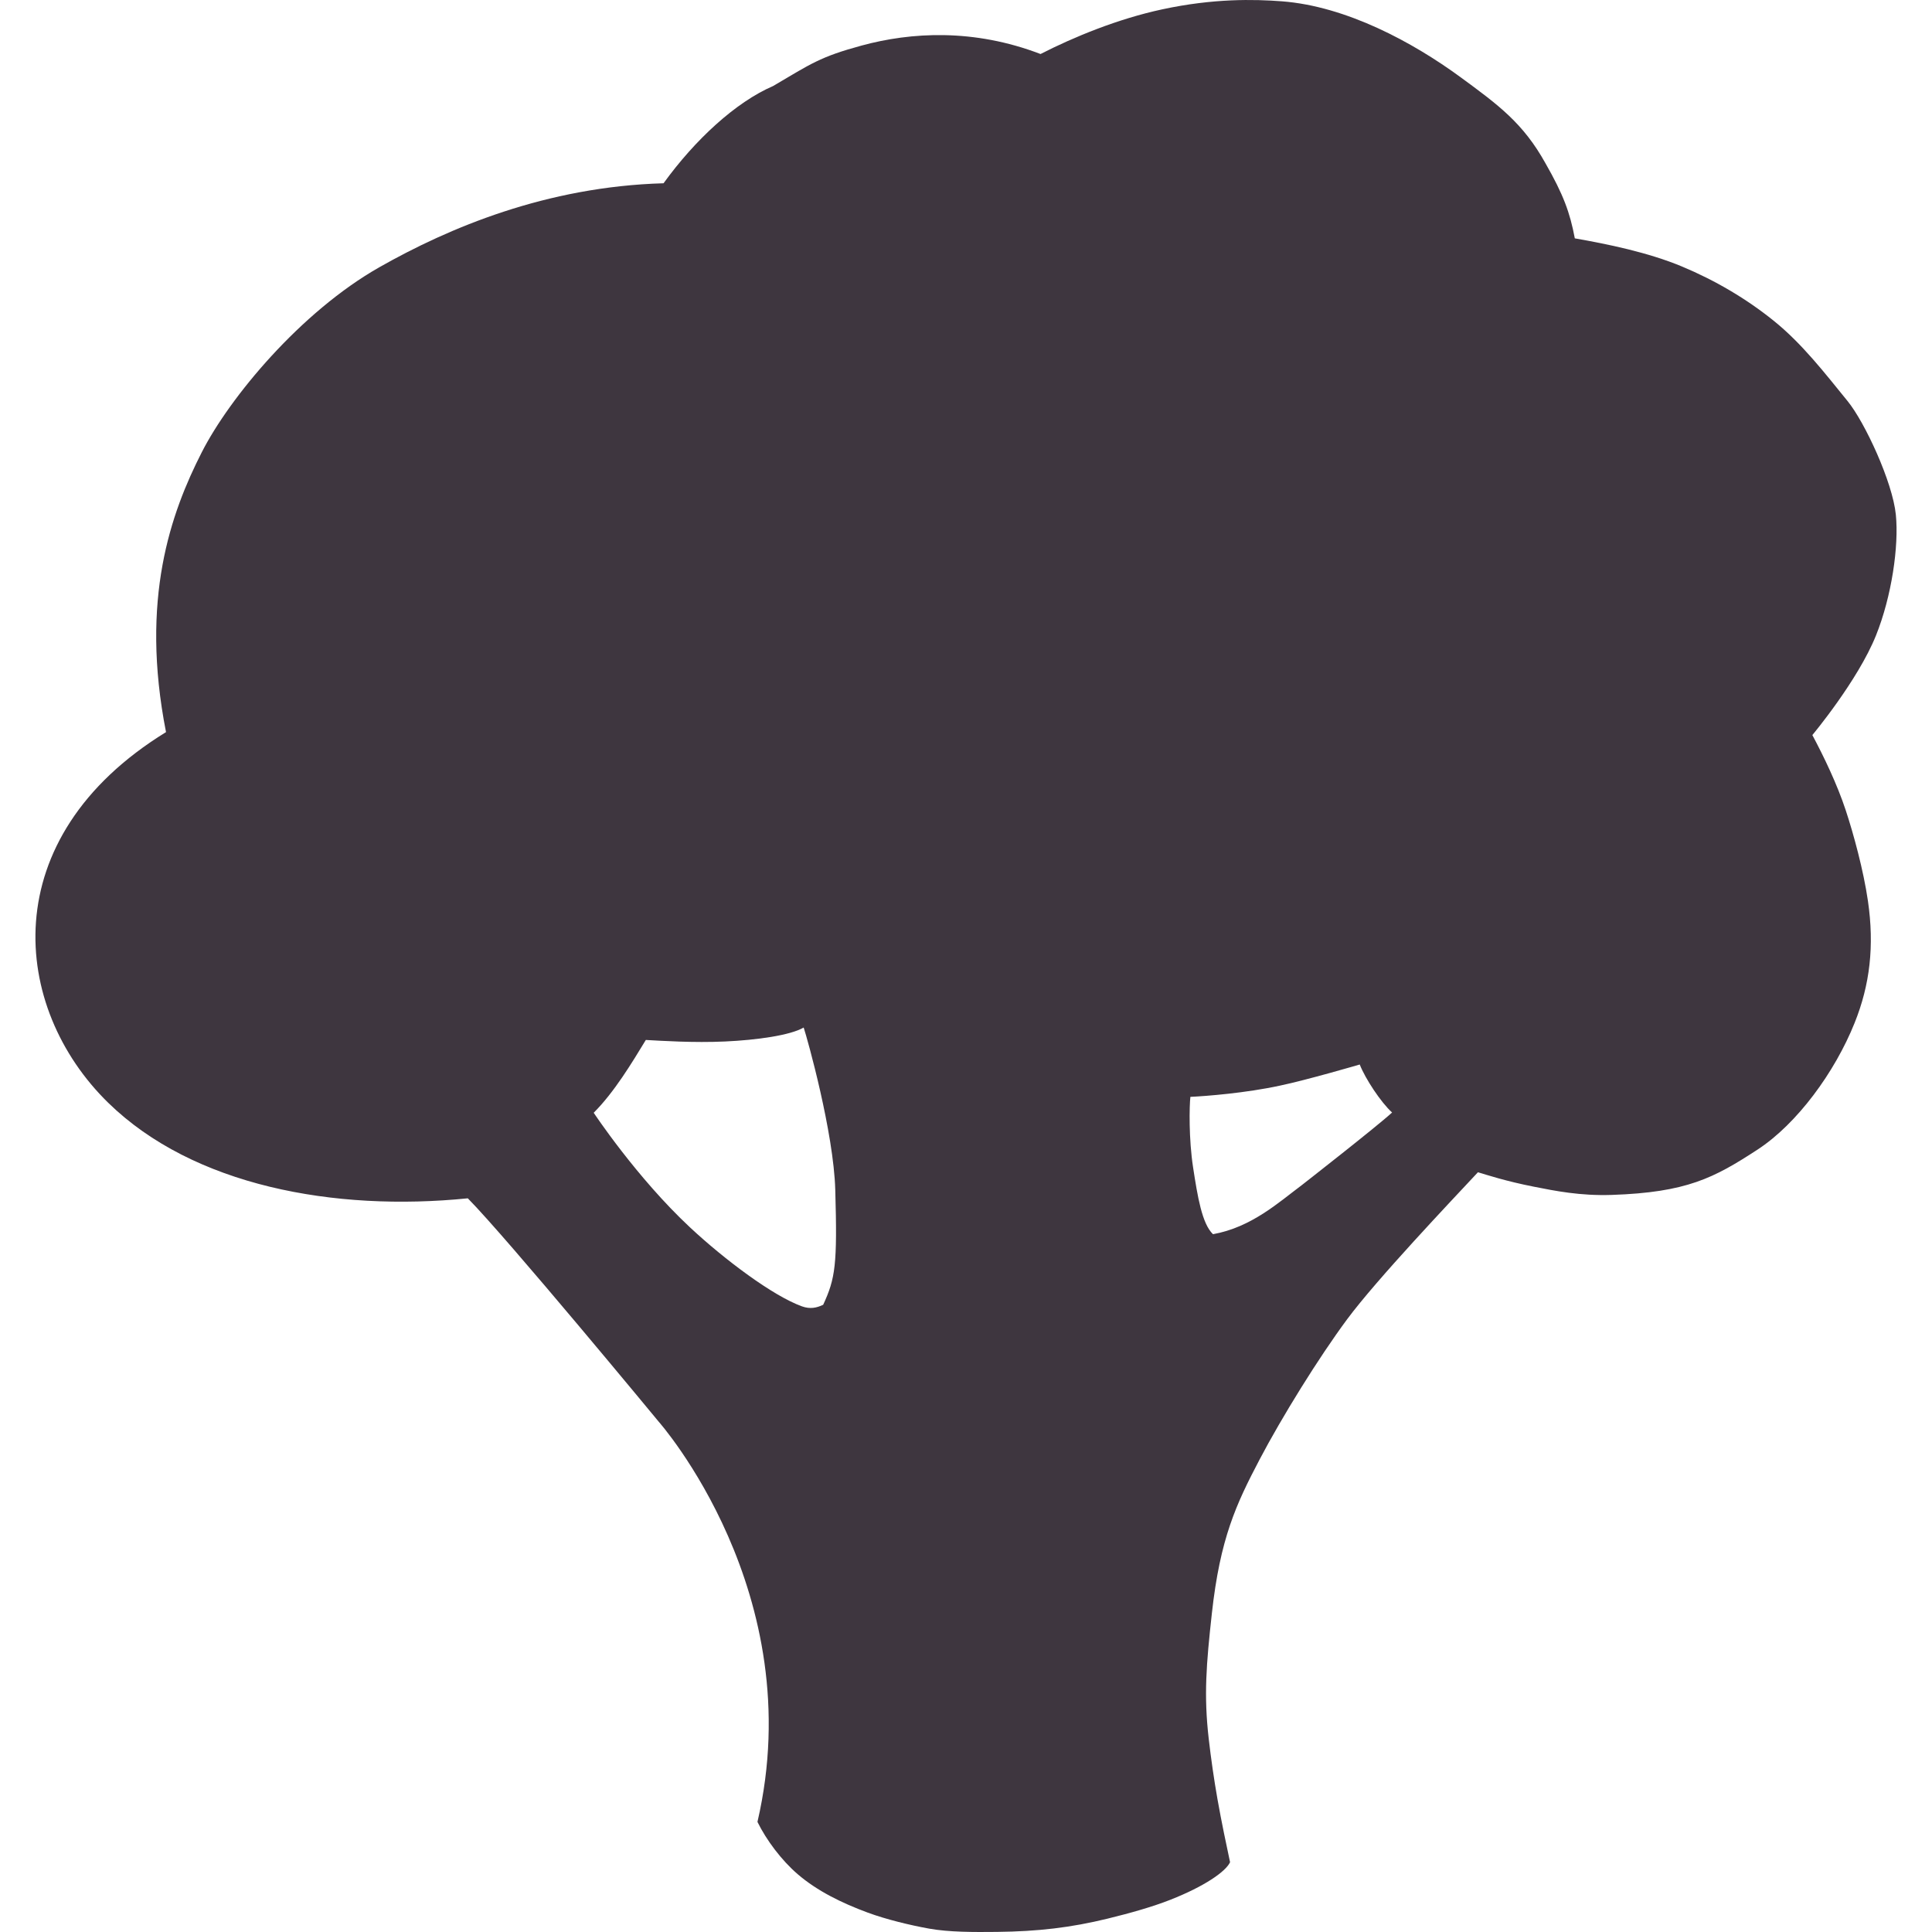 <svg width="100" height="100" viewBox="0 0 100 100" fill="none" xmlns="http://www.w3.org/2000/svg">
<path fill-rule="evenodd" clip-rule="evenodd" d="M39.206 94.301C39.669 95.248 40.453 96.288 41.285 97.005C42.303 97.88 43.571 98.499 44.913 98.996C45.851 99.343 47.089 99.645 48.09 99.825C49.128 100.011 50.402 100.008 51.603 99.995C53.737 99.971 55.421 99.773 57.322 99.31C58.52 99.018 59.658 98.694 60.581 98.331C62.325 97.644 63.436 96.883 63.668 96.388C63.494 95.572 63.22 94.285 63.017 93.129C62.835 92.092 62.684 91.049 62.564 90.004C62.303 87.738 62.437 86.144 62.726 83.508C63.153 79.627 63.982 77.859 65.192 75.552C66.348 73.349 68.256 70.27 69.726 68.287C71.259 66.219 75.097 62.177 76.498 60.676C76.986 60.82 77.929 61.135 79.387 61.422C80.499 61.642 81.793 61.903 83.421 61.849C87.299 61.718 88.71 60.977 90.966 59.506C93.012 58.172 94.97 55.503 95.995 52.944C96.784 50.978 97.026 48.975 96.683 46.625C96.452 45.044 95.942 43.172 95.533 41.934C95.089 40.587 94.392 39.141 93.807 38.047C93.807 38.047 96.16 35.234 97.102 32.888C97.913 30.868 98.291 28.268 98.129 26.643C97.961 24.957 96.529 21.863 95.63 20.759C94.444 19.304 93.285 17.796 91.821 16.614C90.386 15.454 88.761 14.505 87.058 13.794C85.295 13.058 83.184 12.631 81.512 12.337C81.261 10.998 80.915 10.063 79.993 8.451C78.842 6.381 77.577 5.446 75.59 3.991C73.124 2.185 69.687 0.323 66.352 0.068C64.915 -0.042 62.808 -0.087 60.159 0.483C57.855 0.978 55.584 1.914 53.858 2.796C50.391 1.468 47.152 1.664 44.597 2.358C42.442 2.943 41.983 3.295 40.011 4.455C38.075 5.291 35.973 7.235 34.345 9.486C28.28 9.658 23.232 11.792 19.638 13.831C15.55 16.151 11.881 20.586 10.445 23.406C8.842 26.554 7.24 31.007 8.593 37.894C-0.341 43.386 0.578 52.173 5.6 57.078C10.005 61.381 17.302 62.722 24.214 62.025C26.279 64.118 34.09 73.581 34.09 73.581C34.09 73.581 41.958 82.448 39.206 94.301ZM30.73 57.596C31.799 56.527 32.715 54.999 33.428 53.828C34.237 53.873 35.898 53.982 37.531 53.907C39.169 53.832 40.904 53.59 41.598 53.185C41.792 53.769 43.148 58.606 43.233 61.579C43.346 65.476 43.238 66.167 42.608 67.535C42.265 67.697 41.931 67.768 41.51 67.617C40.011 67.078 37.512 65.206 35.721 63.535C32.947 60.947 30.73 57.596 30.73 57.596ZM61.614 56.773C61.56 57.246 61.526 58.945 61.755 60.43C61.987 61.937 62.215 63.338 62.784 63.882C64.782 63.522 66.177 62.24 67.383 61.34C67.383 61.34 71.297 58.284 72.054 57.583C71.478 57.061 70.668 55.837 70.38 55.099C70.38 55.099 67.625 55.906 66.239 56.194C64.493 56.572 62.442 56.736 61.614 56.773Z" fill="#3E363F"/>
</svg>
